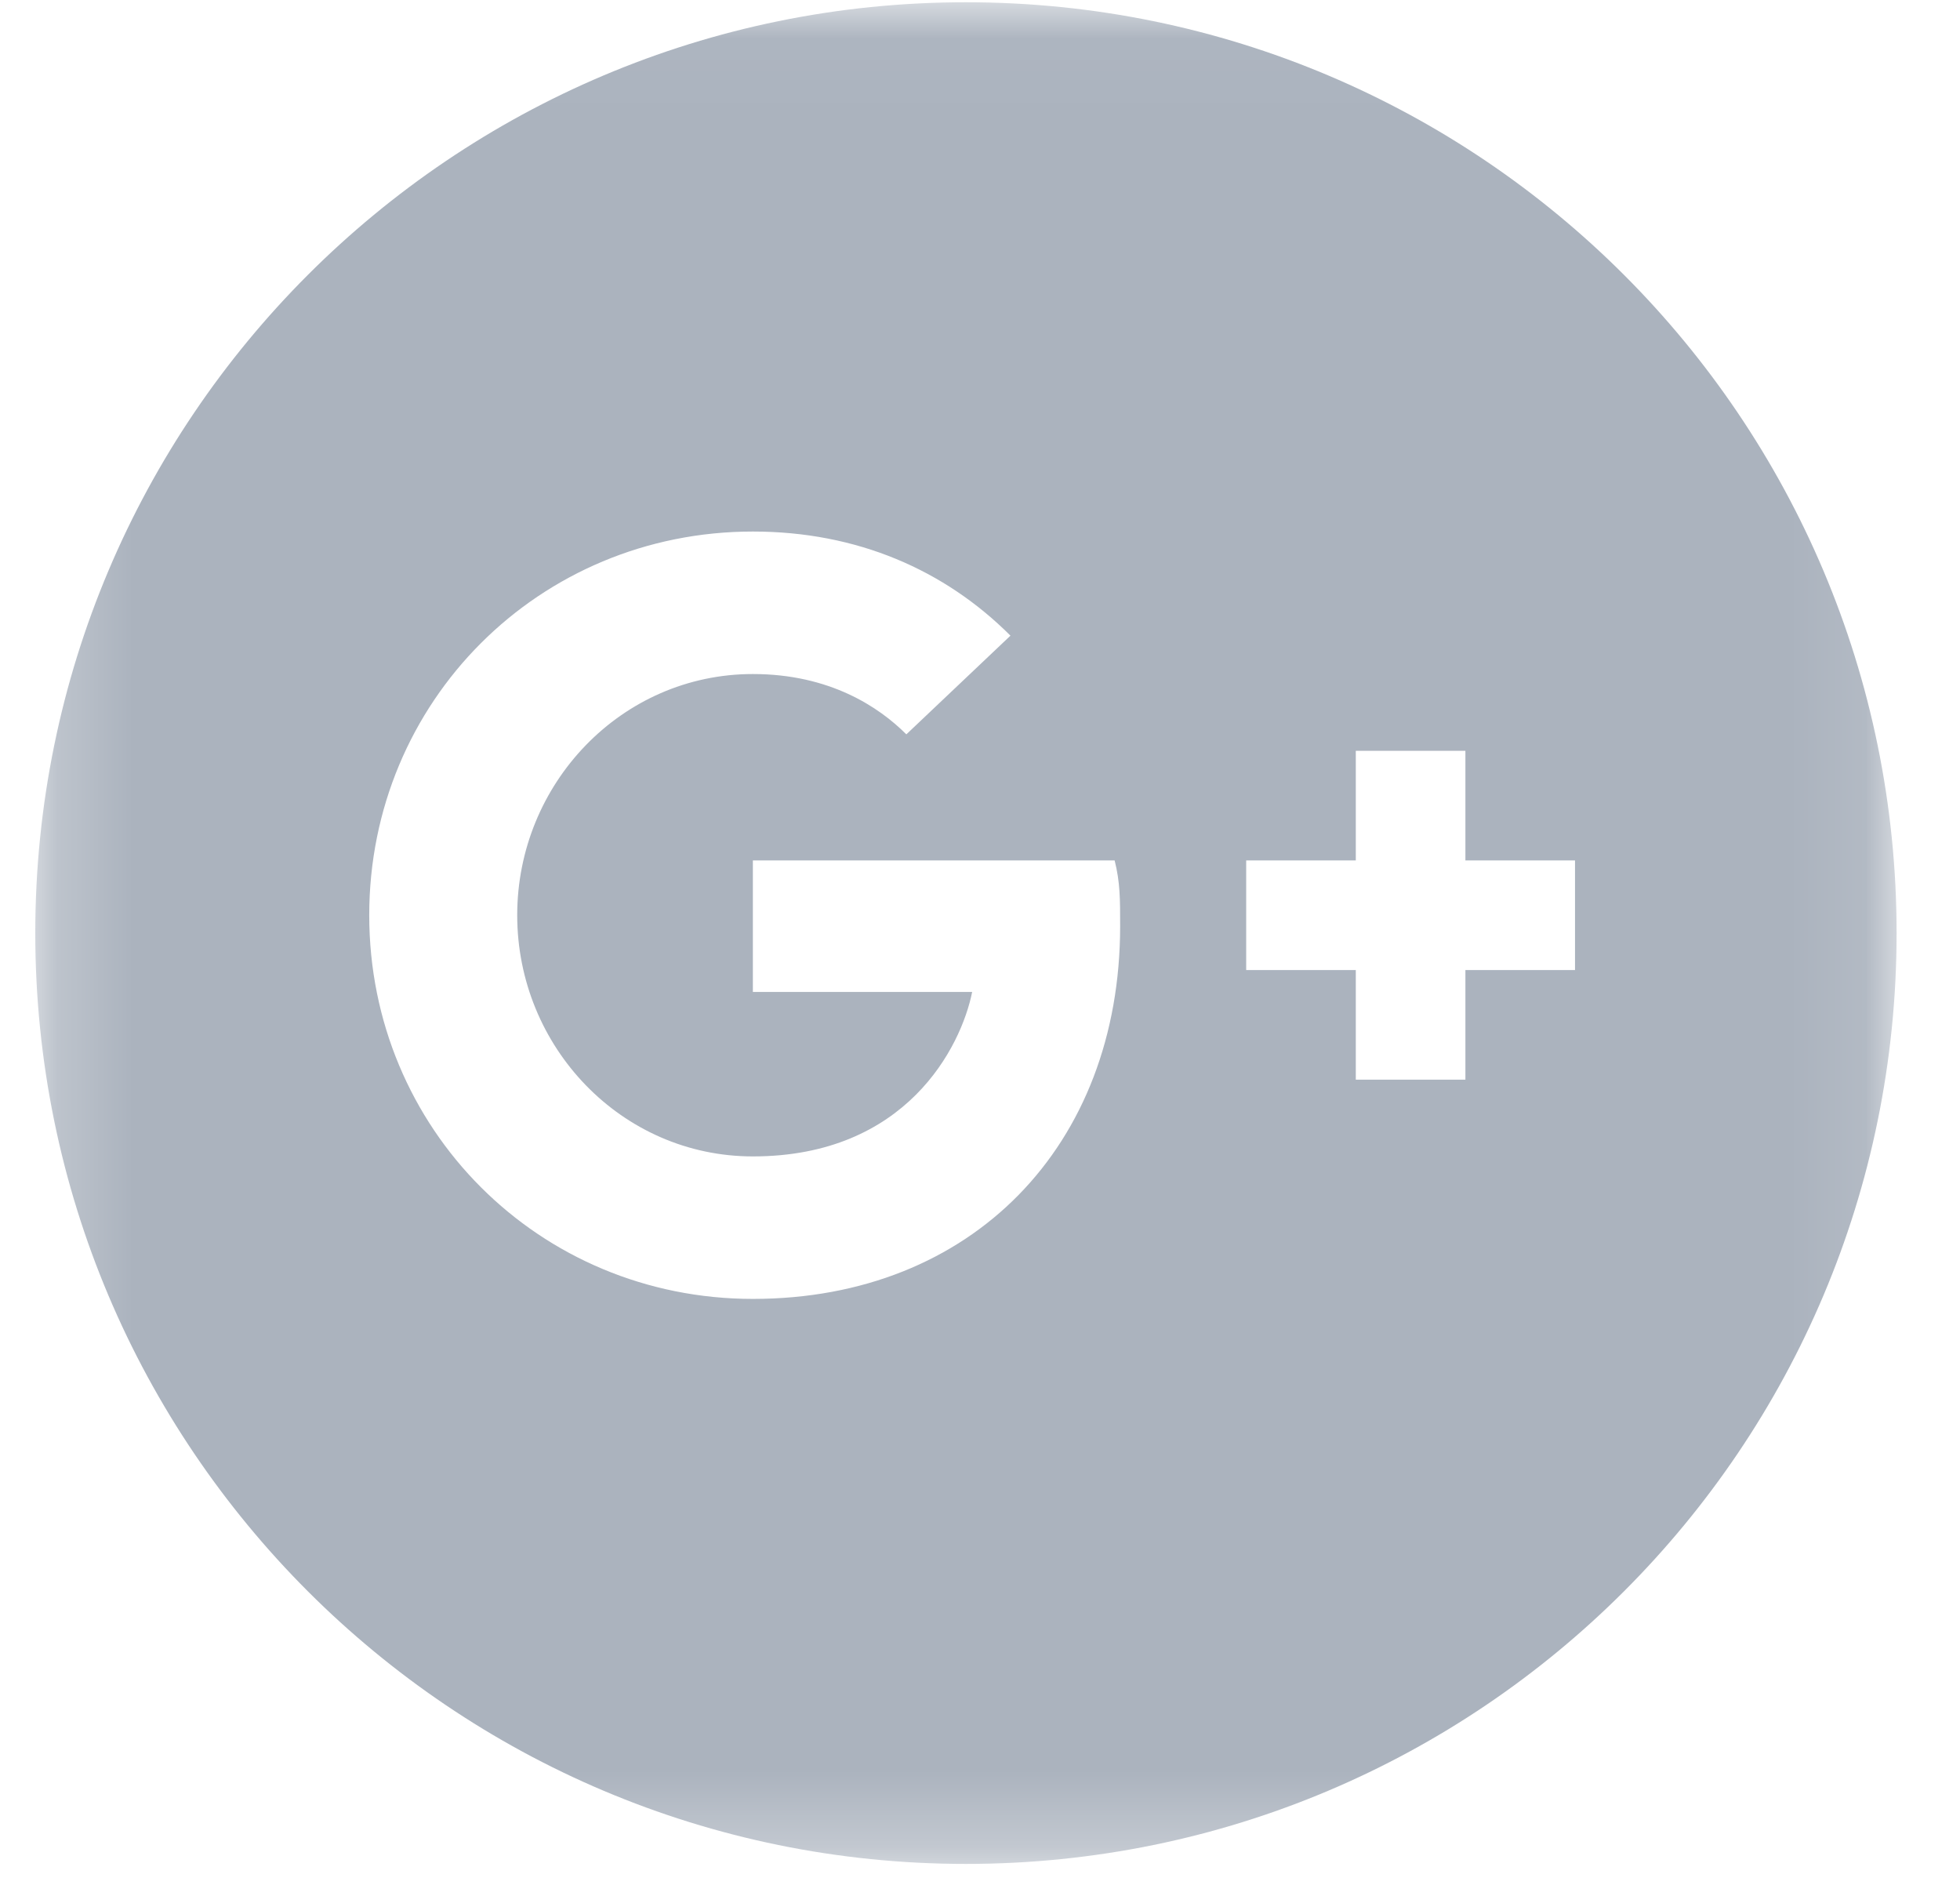 <svg xmlns="http://www.w3.org/2000/svg" width="26" height="25" viewBox="0 0 26 25" xmlns:xlink="http://www.w3.org/1999/xlink">
  <defs>
    <polygon id="a" points=".218 .031 .218 24.722 24.909 24.722 24.909 .031"/>
  </defs>
  <g fill="none" fill-rule="evenodd" transform="translate(.25)">
    <mask id="b" fill="white">
      <use xlink:href="#a"/>
    </mask>
    <path fill="#ABB3BE" d="M20.643,12.866 L19.189,12.866 L19.189,14.32 L17.735,14.32 L17.735,12.866 L16.281,12.866 L16.281,11.412 L17.735,11.412 L17.735,9.958 L19.189,9.958 L19.189,11.412 L20.643,11.412 L20.643,12.866 Z M9.737,17.228 C6.902,17.228 4.648,14.974 4.648,12.139 C4.648,9.303 6.902,7.05 9.737,7.05 C11.119,7.05 12.282,7.559 13.154,8.431 L11.773,9.74 C11.409,9.376 10.755,8.94 9.737,8.94 C7.993,8.94 6.611,10.394 6.611,12.139 C6.611,13.884 7.993,15.338 9.737,15.338 C11.773,15.338 12.5,13.884 12.646,13.157 L9.737,13.157 L9.737,11.412 L14.536,11.412 C14.609,11.703 14.609,11.921 14.609,12.284 C14.609,15.193 12.646,17.228 9.737,17.228 L9.737,17.228 Z M12.563,0.03 C5.745,0.03 0.218,5.558 0.218,12.376 C0.218,19.195 5.745,24.722 12.563,24.722 C19.382,24.722 24.909,19.195 24.909,12.376 C24.909,5.558 19.382,0.03 12.563,0.03 L12.563,0.03 Z" mask="url(#b)"/>
  </g>
</svg>
